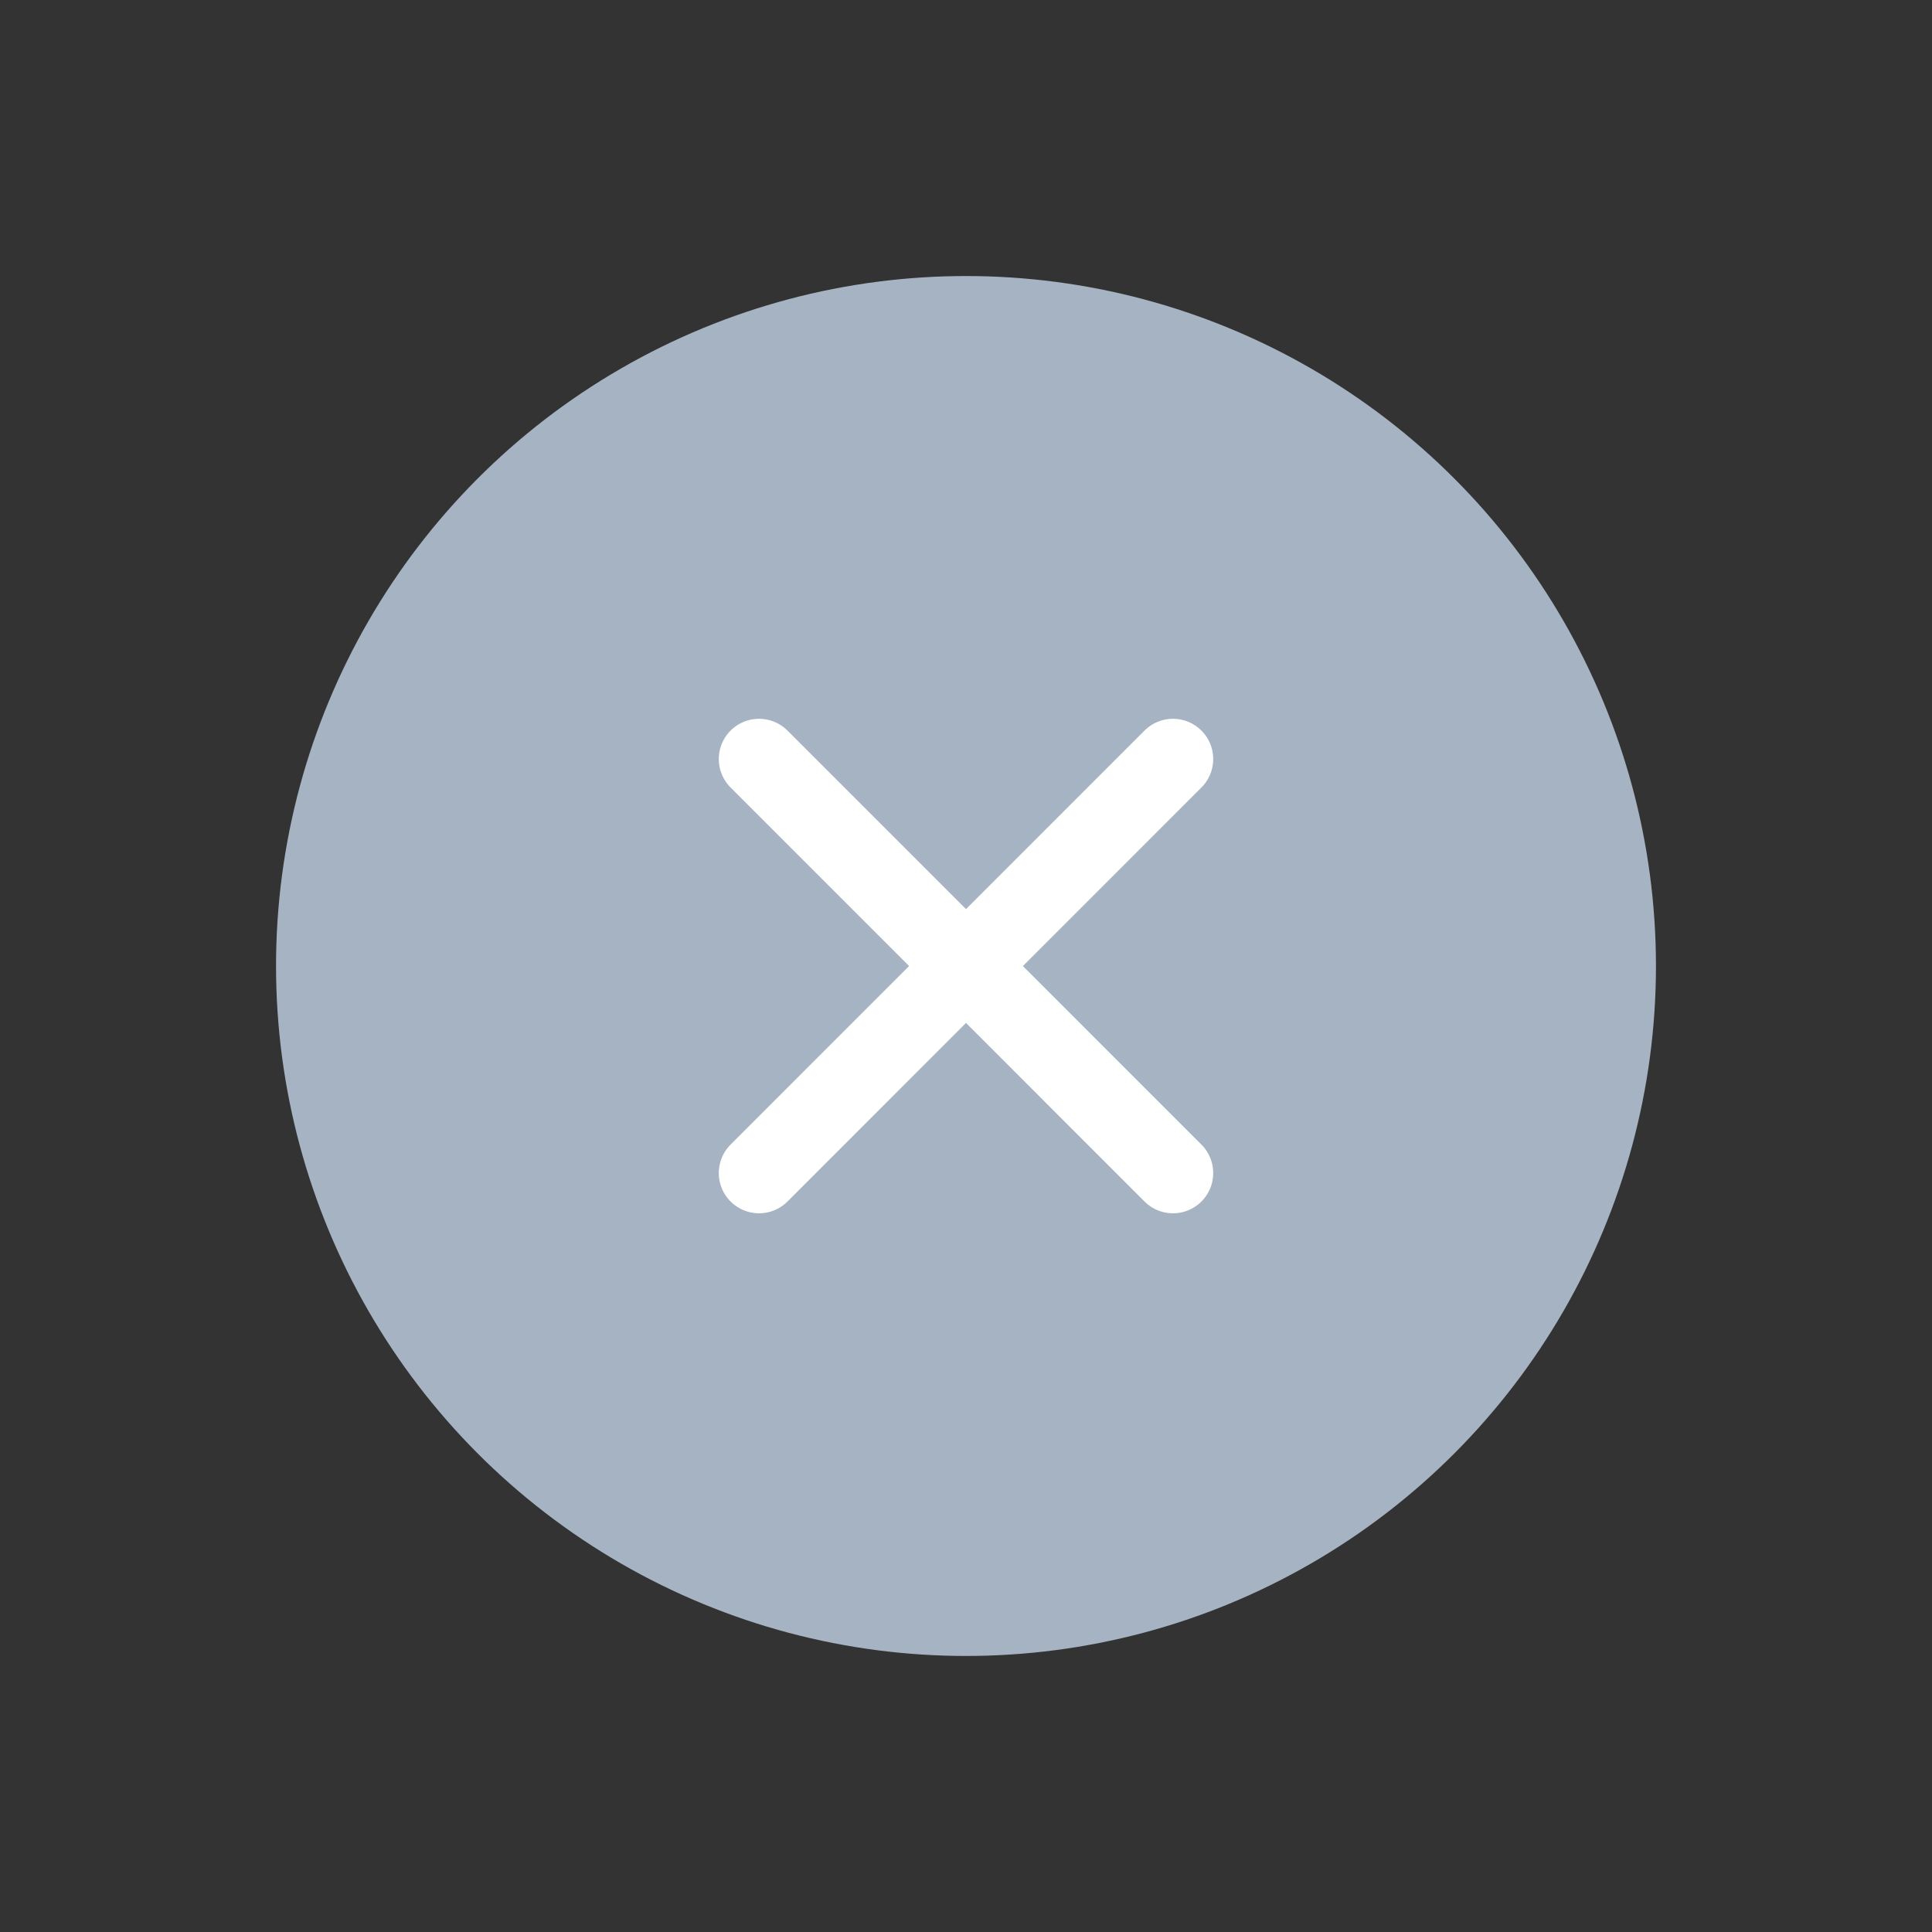 <svg width="24" height="24" viewBox="0 0 24 24" fill="none" xmlns="http://www.w3.org/2000/svg">
<rect x="0" y="0" width="24" height="24" fill="#333333" stroke="none"/>
<circle cx="12" cy="12" r="8.571" fill="#A5B3C2"/>
<path d="M14.571 9.429L9.429 14.572M9.429 9.429L14.571 14.572" stroke="white" stroke-linecap="round" stroke-linejoin="round"/>
</svg>
